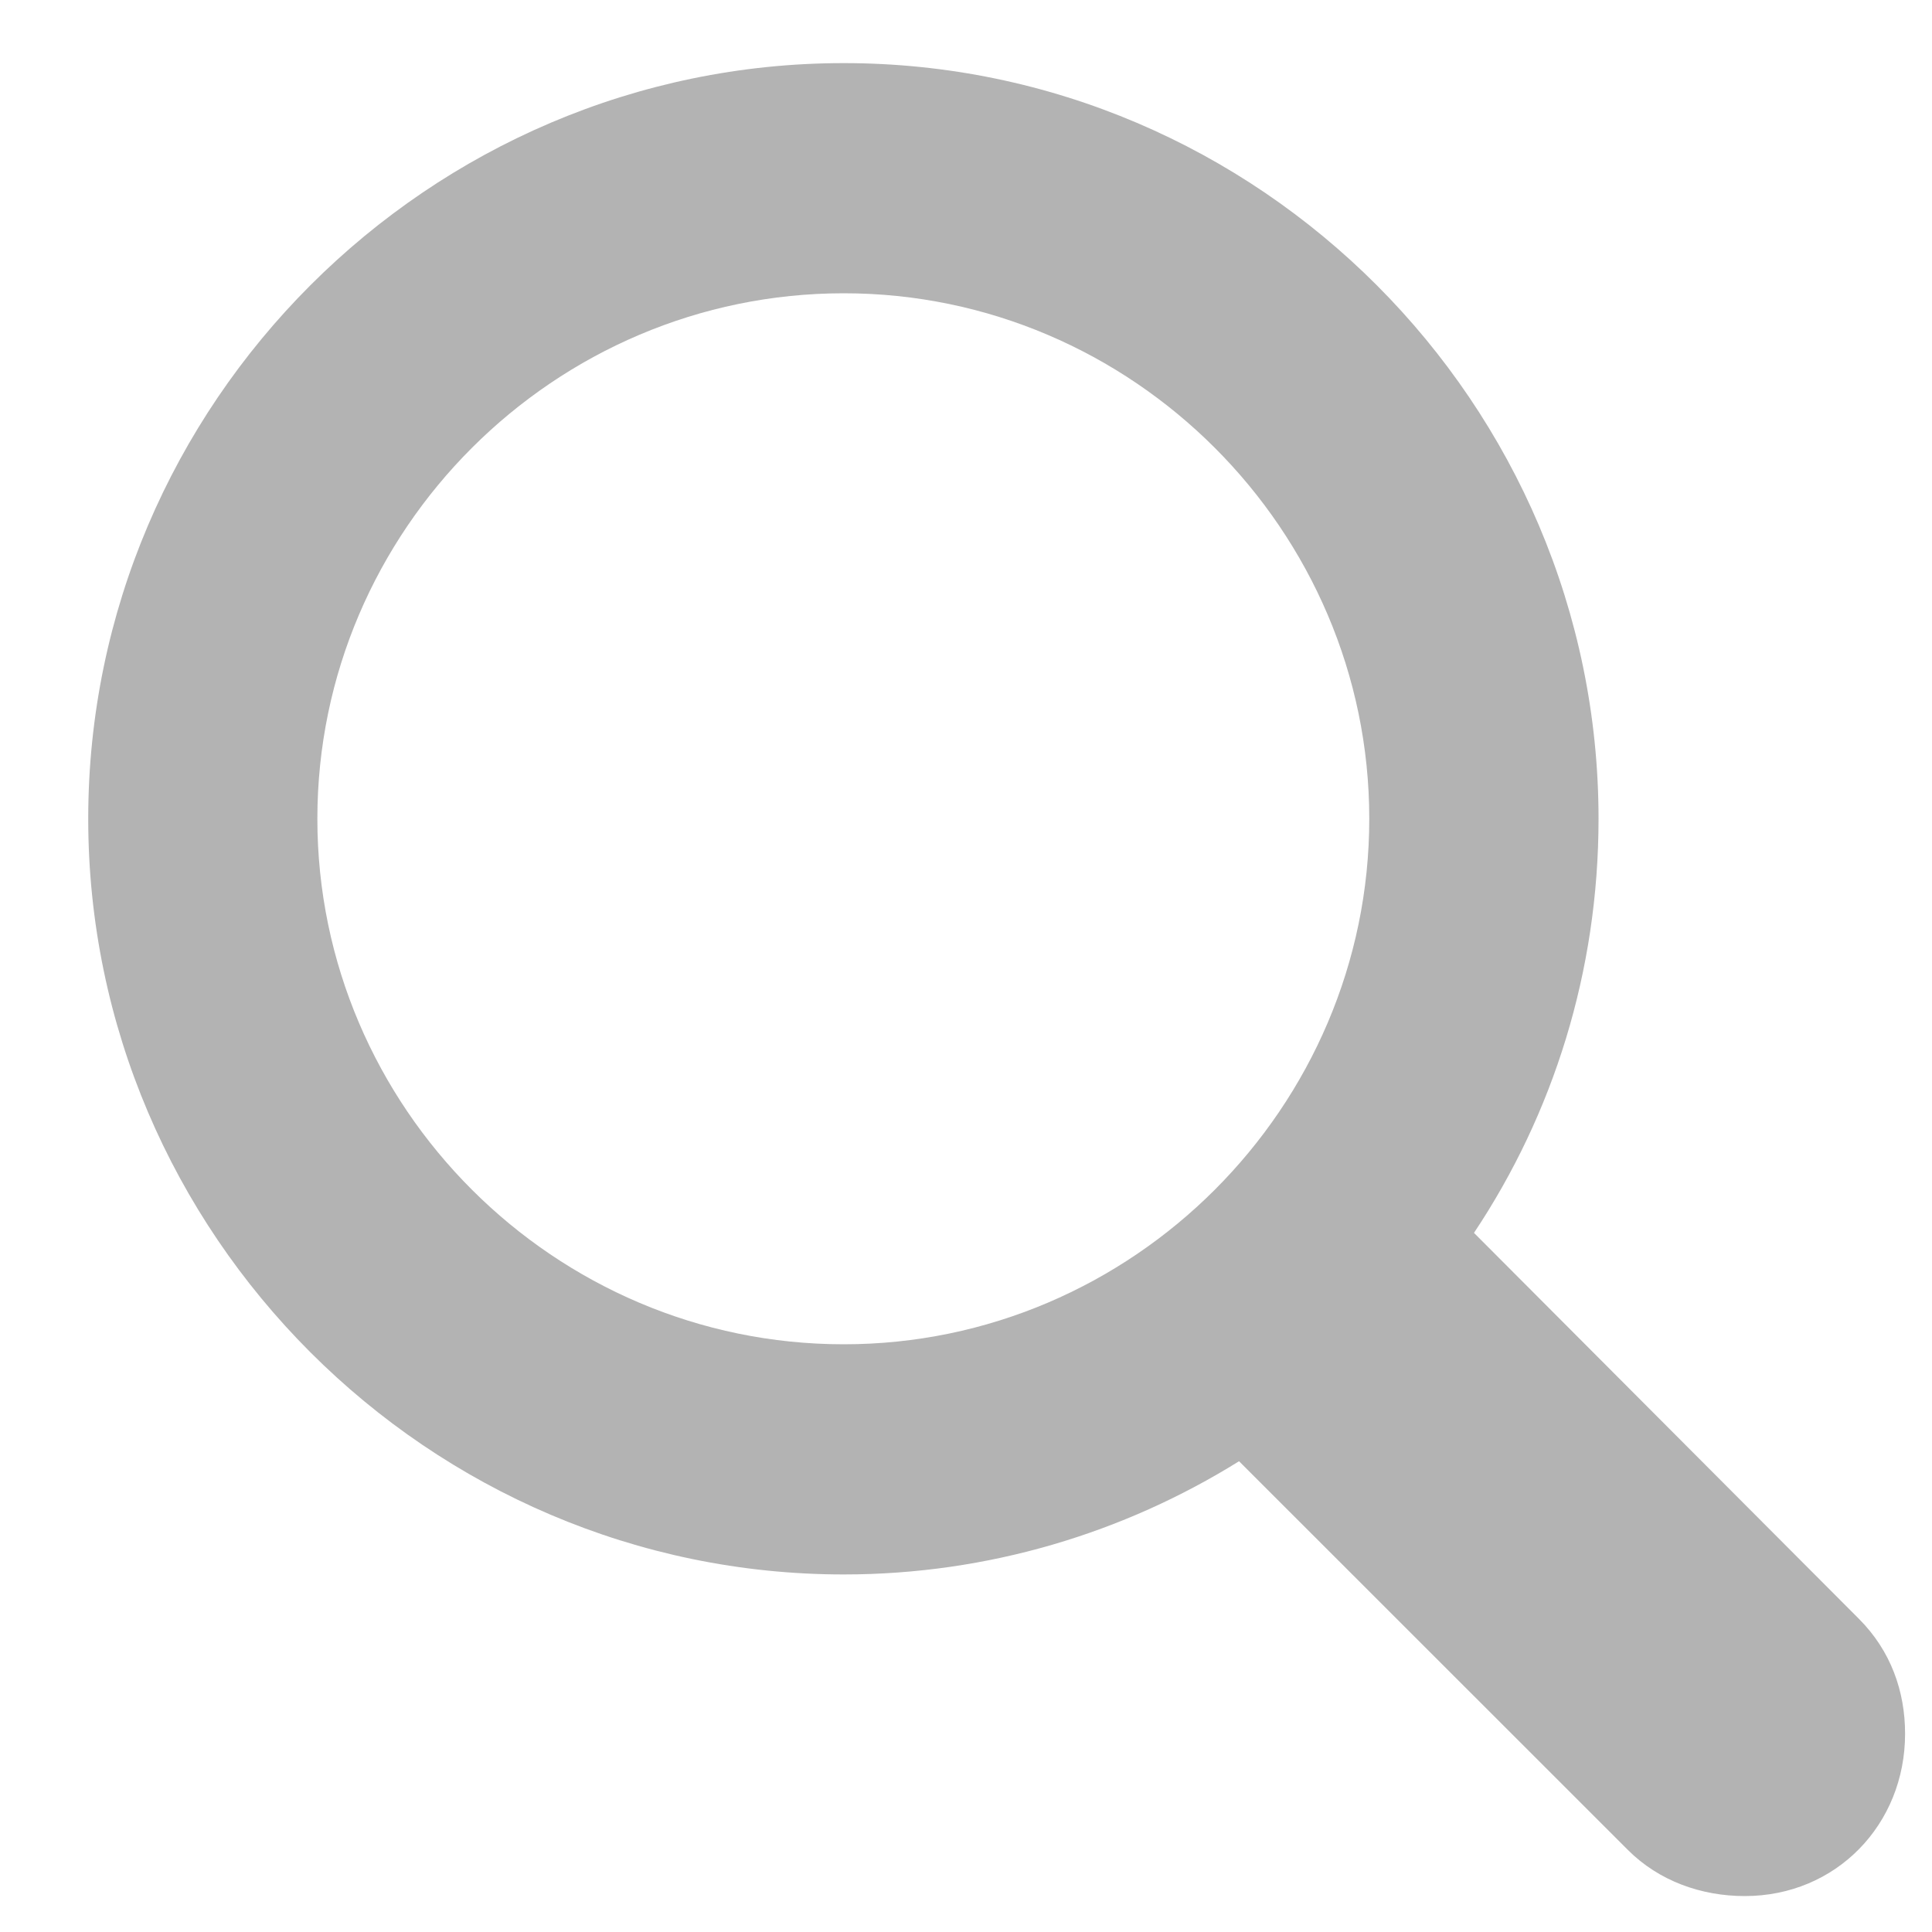 <svg width="15" height="15" viewBox="0 0 15 15" fill="none" xmlns="http://www.w3.org/2000/svg">
<path d="M6.551 12.224C7.672 12.224 8.727 11.901 9.62 11.345L12.638 14.362C12.879 14.604 13.209 14.721 13.546 14.721C14.256 14.721 14.791 14.165 14.791 13.461C14.791 13.132 14.681 12.817 14.432 12.568L11.444 9.572C12.059 8.649 12.411 7.543 12.411 6.357C12.411 3.134 9.774 0.49 6.551 0.49C3.329 0.49 0.685 3.134 0.685 6.357C0.685 9.58 3.329 12.224 6.551 12.224ZM6.551 10.437C4.303 10.437 2.464 8.598 2.464 6.357C2.464 4.116 4.303 2.277 6.551 2.277C8.792 2.277 10.631 4.116 10.631 6.357C10.631 8.598 8.792 10.437 6.551 10.437Z" fill="black" fill-opacity="0.3"/>
</svg>
